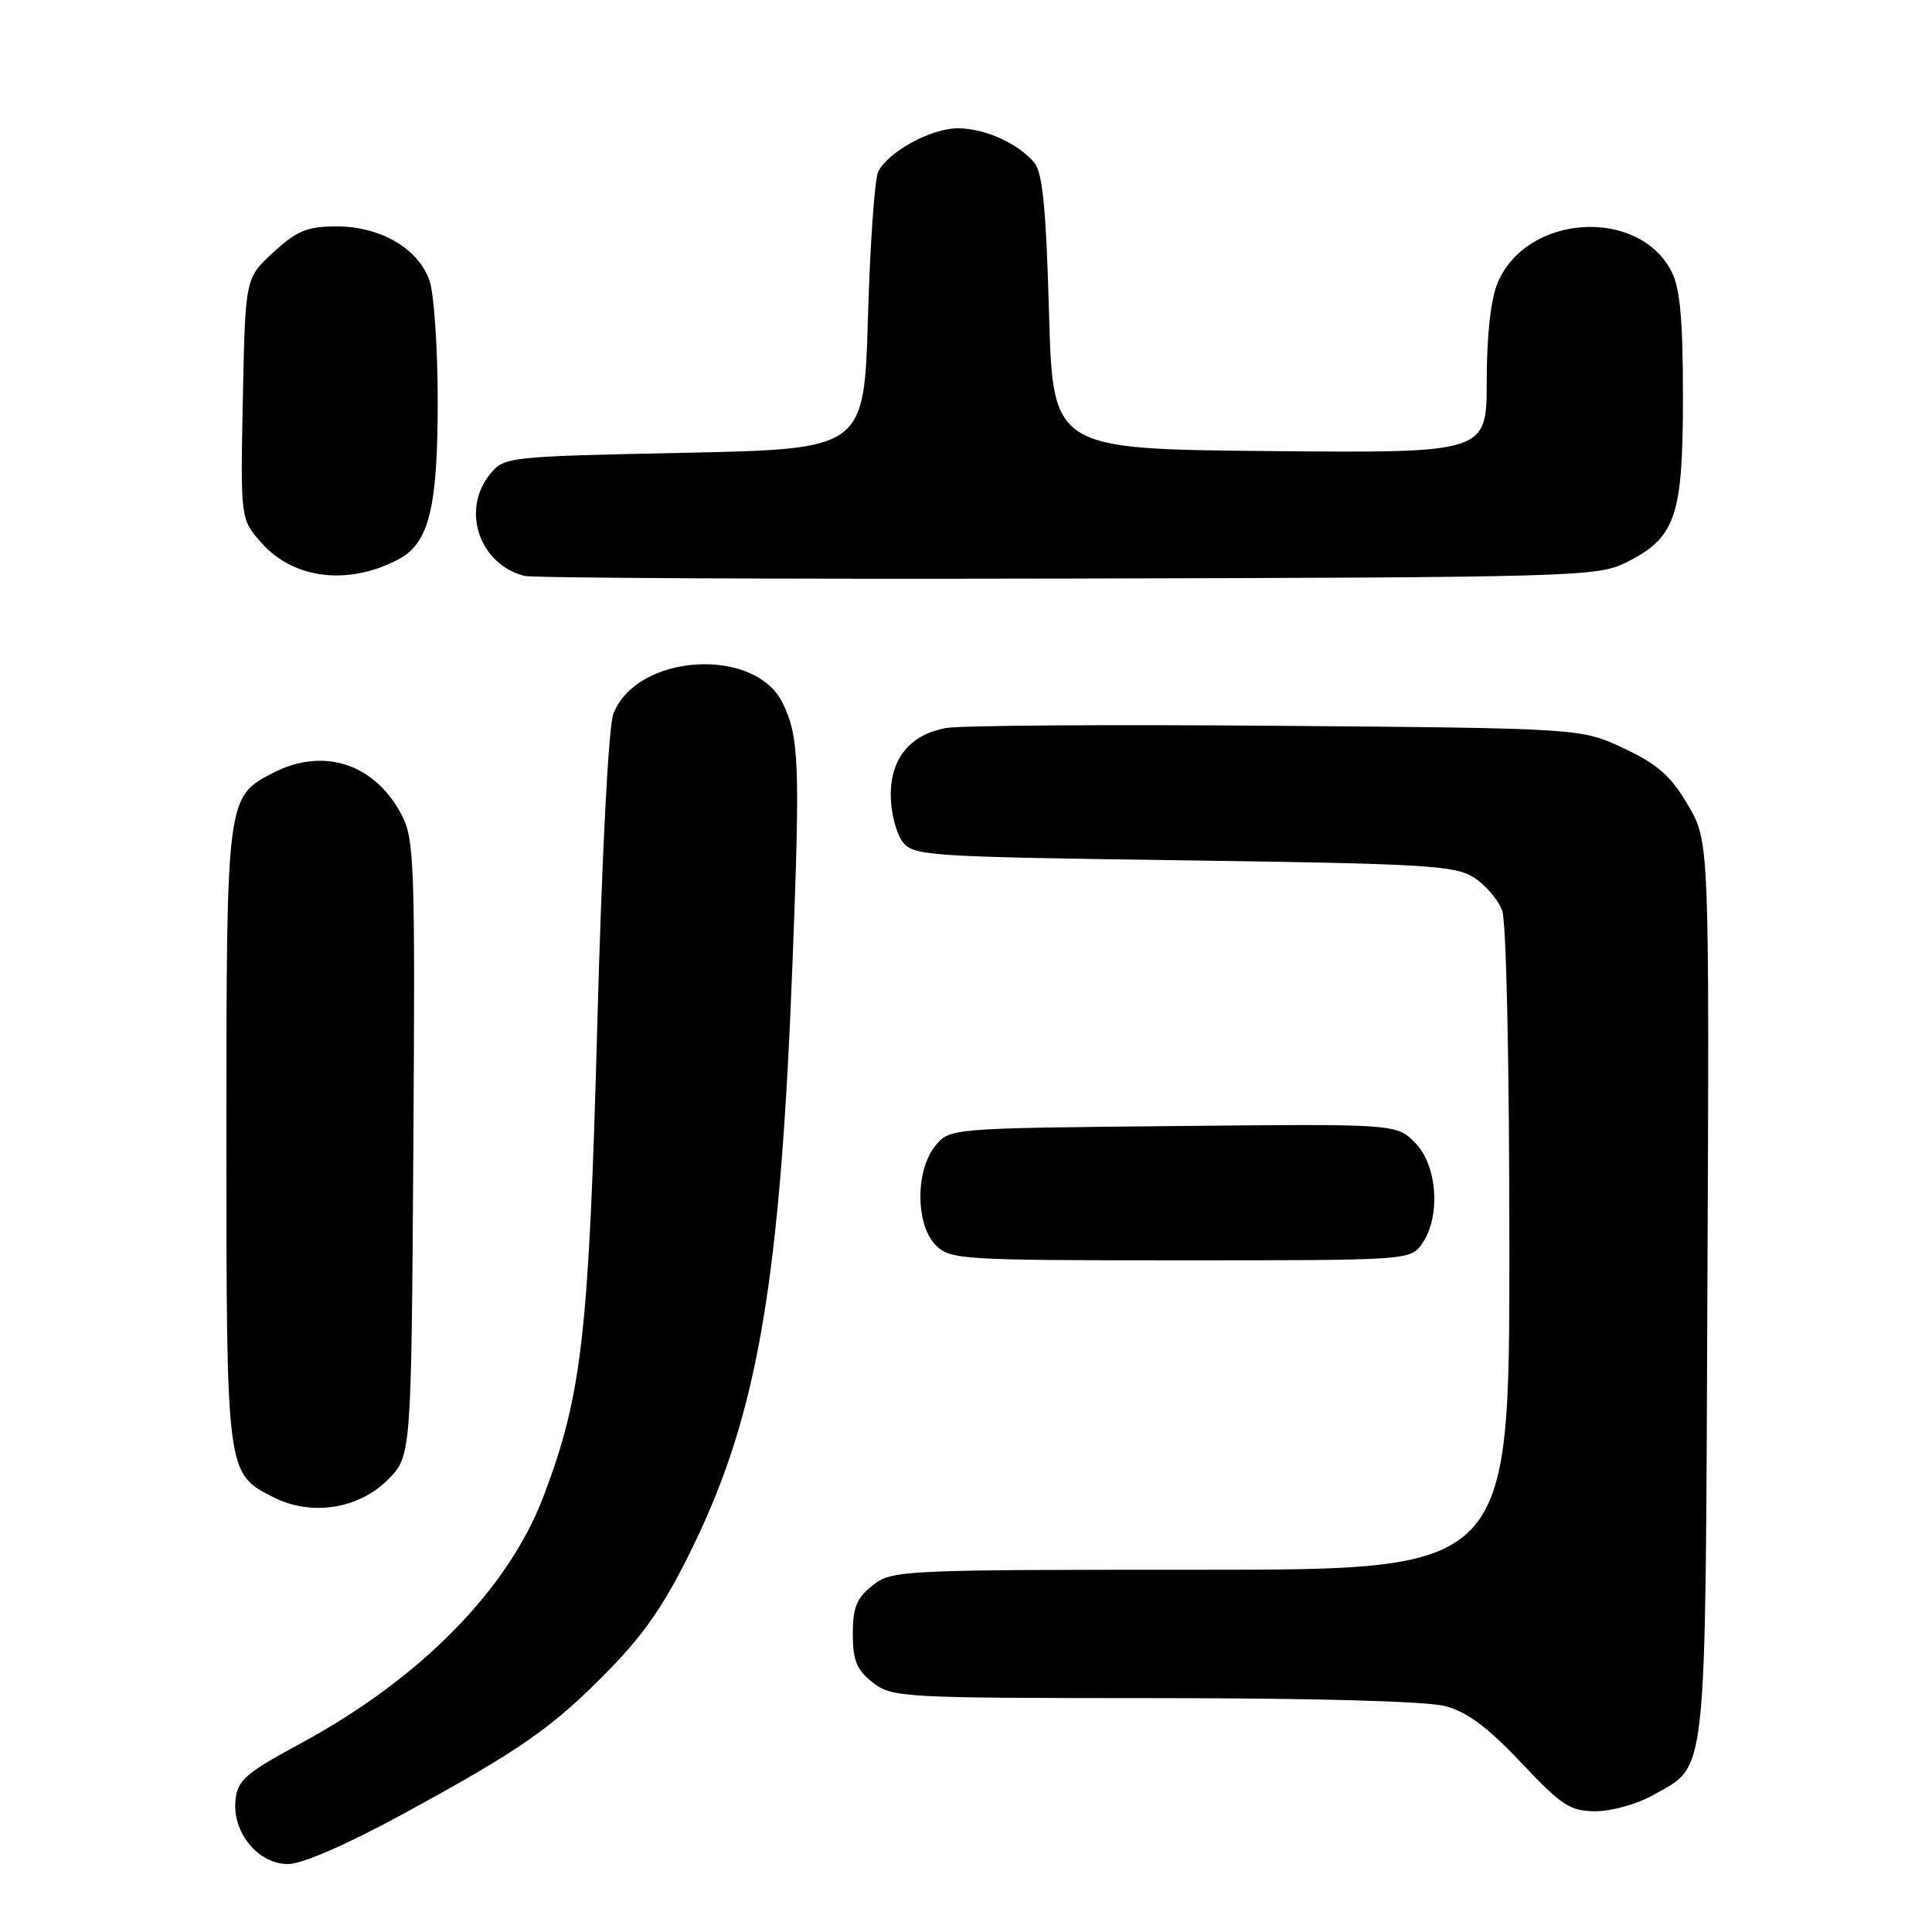 <?xml version="1.0" encoding="UTF-8" standalone="no"?>
<!DOCTYPE svg PUBLIC "-//W3C//DTD SVG 1.1//EN" "http://www.w3.org/Graphics/SVG/1.1/DTD/svg11.dtd" >
<svg xmlns="http://www.w3.org/2000/svg" xmlns:xlink="http://www.w3.org/1999/xlink" version="1.1" viewBox="0 0 256 256">
 <g >
 <path fill="currentColor"
d=" M 53.24 240.45 C 69.08 231.83 73.26 228.91 80.81 221.16 C 85.59 216.26 88.29 212.25 91.98 204.59 C 100.46 187.03 103.41 169.53 105.02 127.39 C 106.03 101.16 105.89 97.65 103.71 93.16 C 100.02 85.59 84.28 86.62 81.26 94.63 C 80.63 96.30 79.74 113.57 79.14 136.00 C 78.03 176.79 77.11 184.84 72.04 198.22 C 67.37 210.57 55.74 222.41 39.84 231.01 C 32.47 235.00 31.47 235.88 31.20 238.56 C 30.78 242.84 34.22 247.00 38.17 247.00 C 40.01 247.00 45.94 244.42 53.24 240.45 Z  M 218.95 237.91 C 226.31 233.77 225.95 237.05 226.24 170.86 C 226.50 111.50 226.50 111.50 223.65 106.65 C 221.38 102.79 219.64 101.26 215.15 99.15 C 209.50 96.50 209.50 96.50 169.08 96.17 C 146.85 95.99 127.17 96.12 125.33 96.47 C 120.56 97.36 117.99 100.52 118.03 105.44 C 118.05 107.67 118.74 110.40 119.57 111.50 C 121.02 113.42 122.56 113.52 156.84 114.00 C 189.09 114.45 192.86 114.68 195.34 116.30 C 196.85 117.29 198.52 119.24 199.04 120.62 C 199.60 122.07 200.00 141.02 200.00 165.57 C 200.00 208.00 200.00 208.00 159.13 208.00 C 119.31 208.00 118.20 208.05 115.63 210.07 C 113.51 211.74 113.00 212.99 113.00 216.50 C 113.00 220.01 113.51 221.26 115.63 222.93 C 118.18 224.93 119.38 225.00 152.88 225.01 C 174.05 225.01 189.05 225.42 191.50 226.07 C 194.41 226.84 197.16 228.89 201.57 233.57 C 206.96 239.28 208.07 240.00 211.44 240.00 C 213.52 240.00 216.90 239.06 218.95 237.91 Z  M 51.37 196.09 C 54.50 192.96 54.50 192.96 54.77 152.23 C 55.02 114.89 54.90 111.21 53.27 108.07 C 49.72 101.20 42.89 98.94 36.16 102.42 C 30.02 105.59 30.00 105.76 30.00 150.50 C 30.00 195.29 29.99 195.22 36.20 198.38 C 41.20 200.93 47.48 199.98 51.37 196.09 Z  M 188.44 164.78 C 190.94 161.21 190.46 154.37 187.50 151.41 C 185.01 148.91 185.01 148.91 155.41 149.21 C 125.82 149.50 125.82 149.50 123.91 151.86 C 121.27 155.12 121.32 162.32 124.00 165.00 C 125.91 166.91 127.33 167.00 156.44 167.00 C 186.77 167.00 186.89 166.99 188.44 164.78 Z  M 52.86 74.08 C 56.85 71.94 58.00 67.25 58.00 53.18 C 58.00 46.10 57.51 38.89 56.91 37.18 C 55.43 32.93 50.41 30.00 44.62 30.00 C 40.72 30.00 39.37 30.55 36.24 33.42 C 32.50 36.84 32.50 36.84 32.18 52.83 C 31.86 68.82 31.86 68.82 34.70 71.99 C 38.98 76.78 46.25 77.61 52.86 74.08 Z  M 215.37 74.58 C 222.04 71.27 222.99 68.53 223.00 52.70 C 223.00 42.32 222.62 38.17 221.48 35.97 C 217.06 27.40 202.24 28.38 198.44 37.49 C 197.53 39.67 197.00 44.44 197.00 50.48 C 197.00 60.03 197.00 60.03 168.25 59.77 C 139.50 59.50 139.50 59.50 139.00 41.40 C 138.62 27.77 138.15 22.88 137.07 21.58 C 134.93 19.00 130.49 17.00 126.92 17.00 C 123.36 17.00 117.64 20.13 116.36 22.77 C 115.90 23.72 115.29 32.38 115.01 42.00 C 114.50 59.50 114.50 59.50 90.66 60.00 C 67.09 60.49 66.80 60.53 64.91 62.86 C 61.07 67.60 63.52 74.79 69.50 76.31 C 70.60 76.59 103.00 76.75 141.50 76.66 C 208.34 76.51 211.67 76.41 215.37 74.58 Z "/>
</g>
</svg>